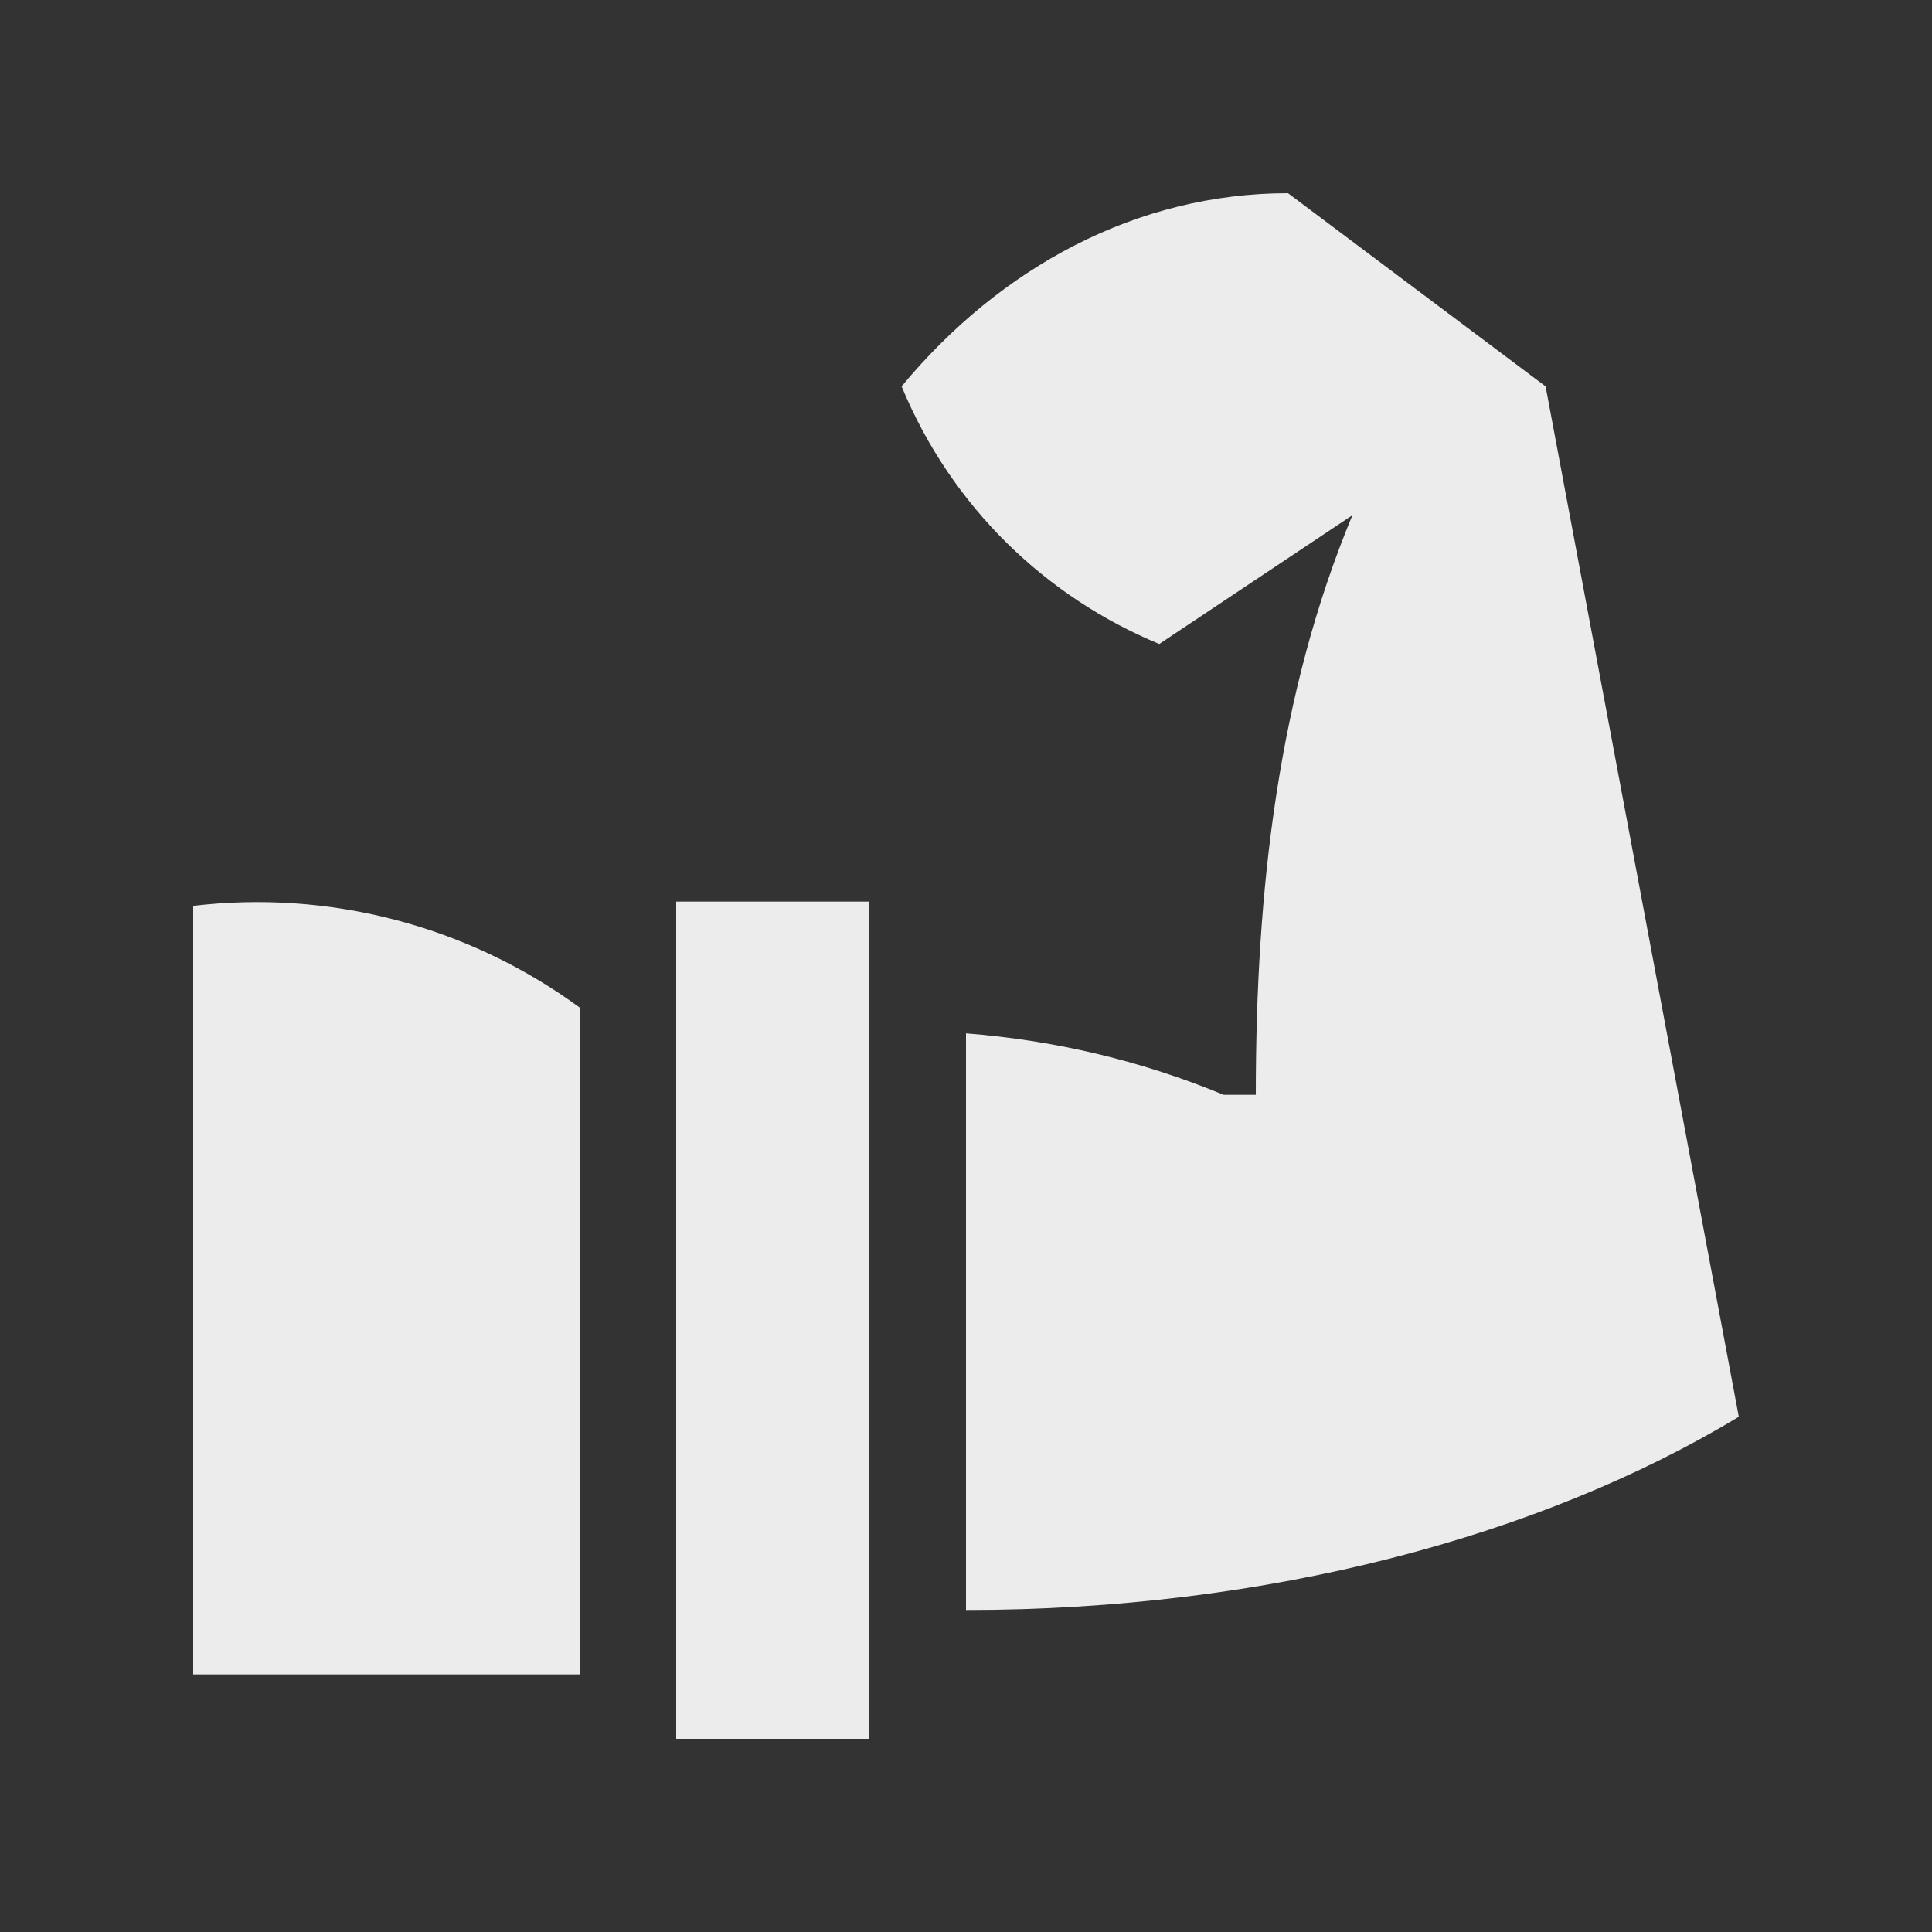 <?xml version="1.0" encoding="utf-8"?>
<!-- Generator: Adobe Illustrator 16.0.0, SVG Export Plug-In . SVG Version: 6.00 Build 0)  -->
<!DOCTYPE svg PUBLIC "-//W3C//DTD SVG 1.0//EN" "http://www.w3.org/TR/2001/REC-SVG-20010904/DTD/svg10.dtd">
<svg version="1.0" id="Layer_1" xmlns="http://www.w3.org/2000/svg" xmlns:xlink="http://www.w3.org/1999/xlink" x="0px" y="0px"
	 width="100px" height="100px" viewBox="0 0 100 100" enable-background="new 0 0 100 100" xml:space="preserve" fill="#ECECEC">
<rect x="0" y="0" width="100" height="100" fill="#333333" stroke="none"/>
<rect x="35" y="46.667" width="10" height="43.333"/>
<path d="M80,20L66.667,10c-7.81,0-14.883,3.822-20,10c2.601,6.283,7.51,10.921,13.336,13.333L70,26.667c-3.841,9.245-5,19.382-5,30
	h-1.667c-4.368-1.811-8.86-2.832-13.333-3.181v29.847c15.618,0,29.763-3.821,40-10L80,20z"/>
<path d="M30,52.148c-5.892-4.31-13.06-6.081-20-5.26v39.779h20V52.148z"/>
</svg>
